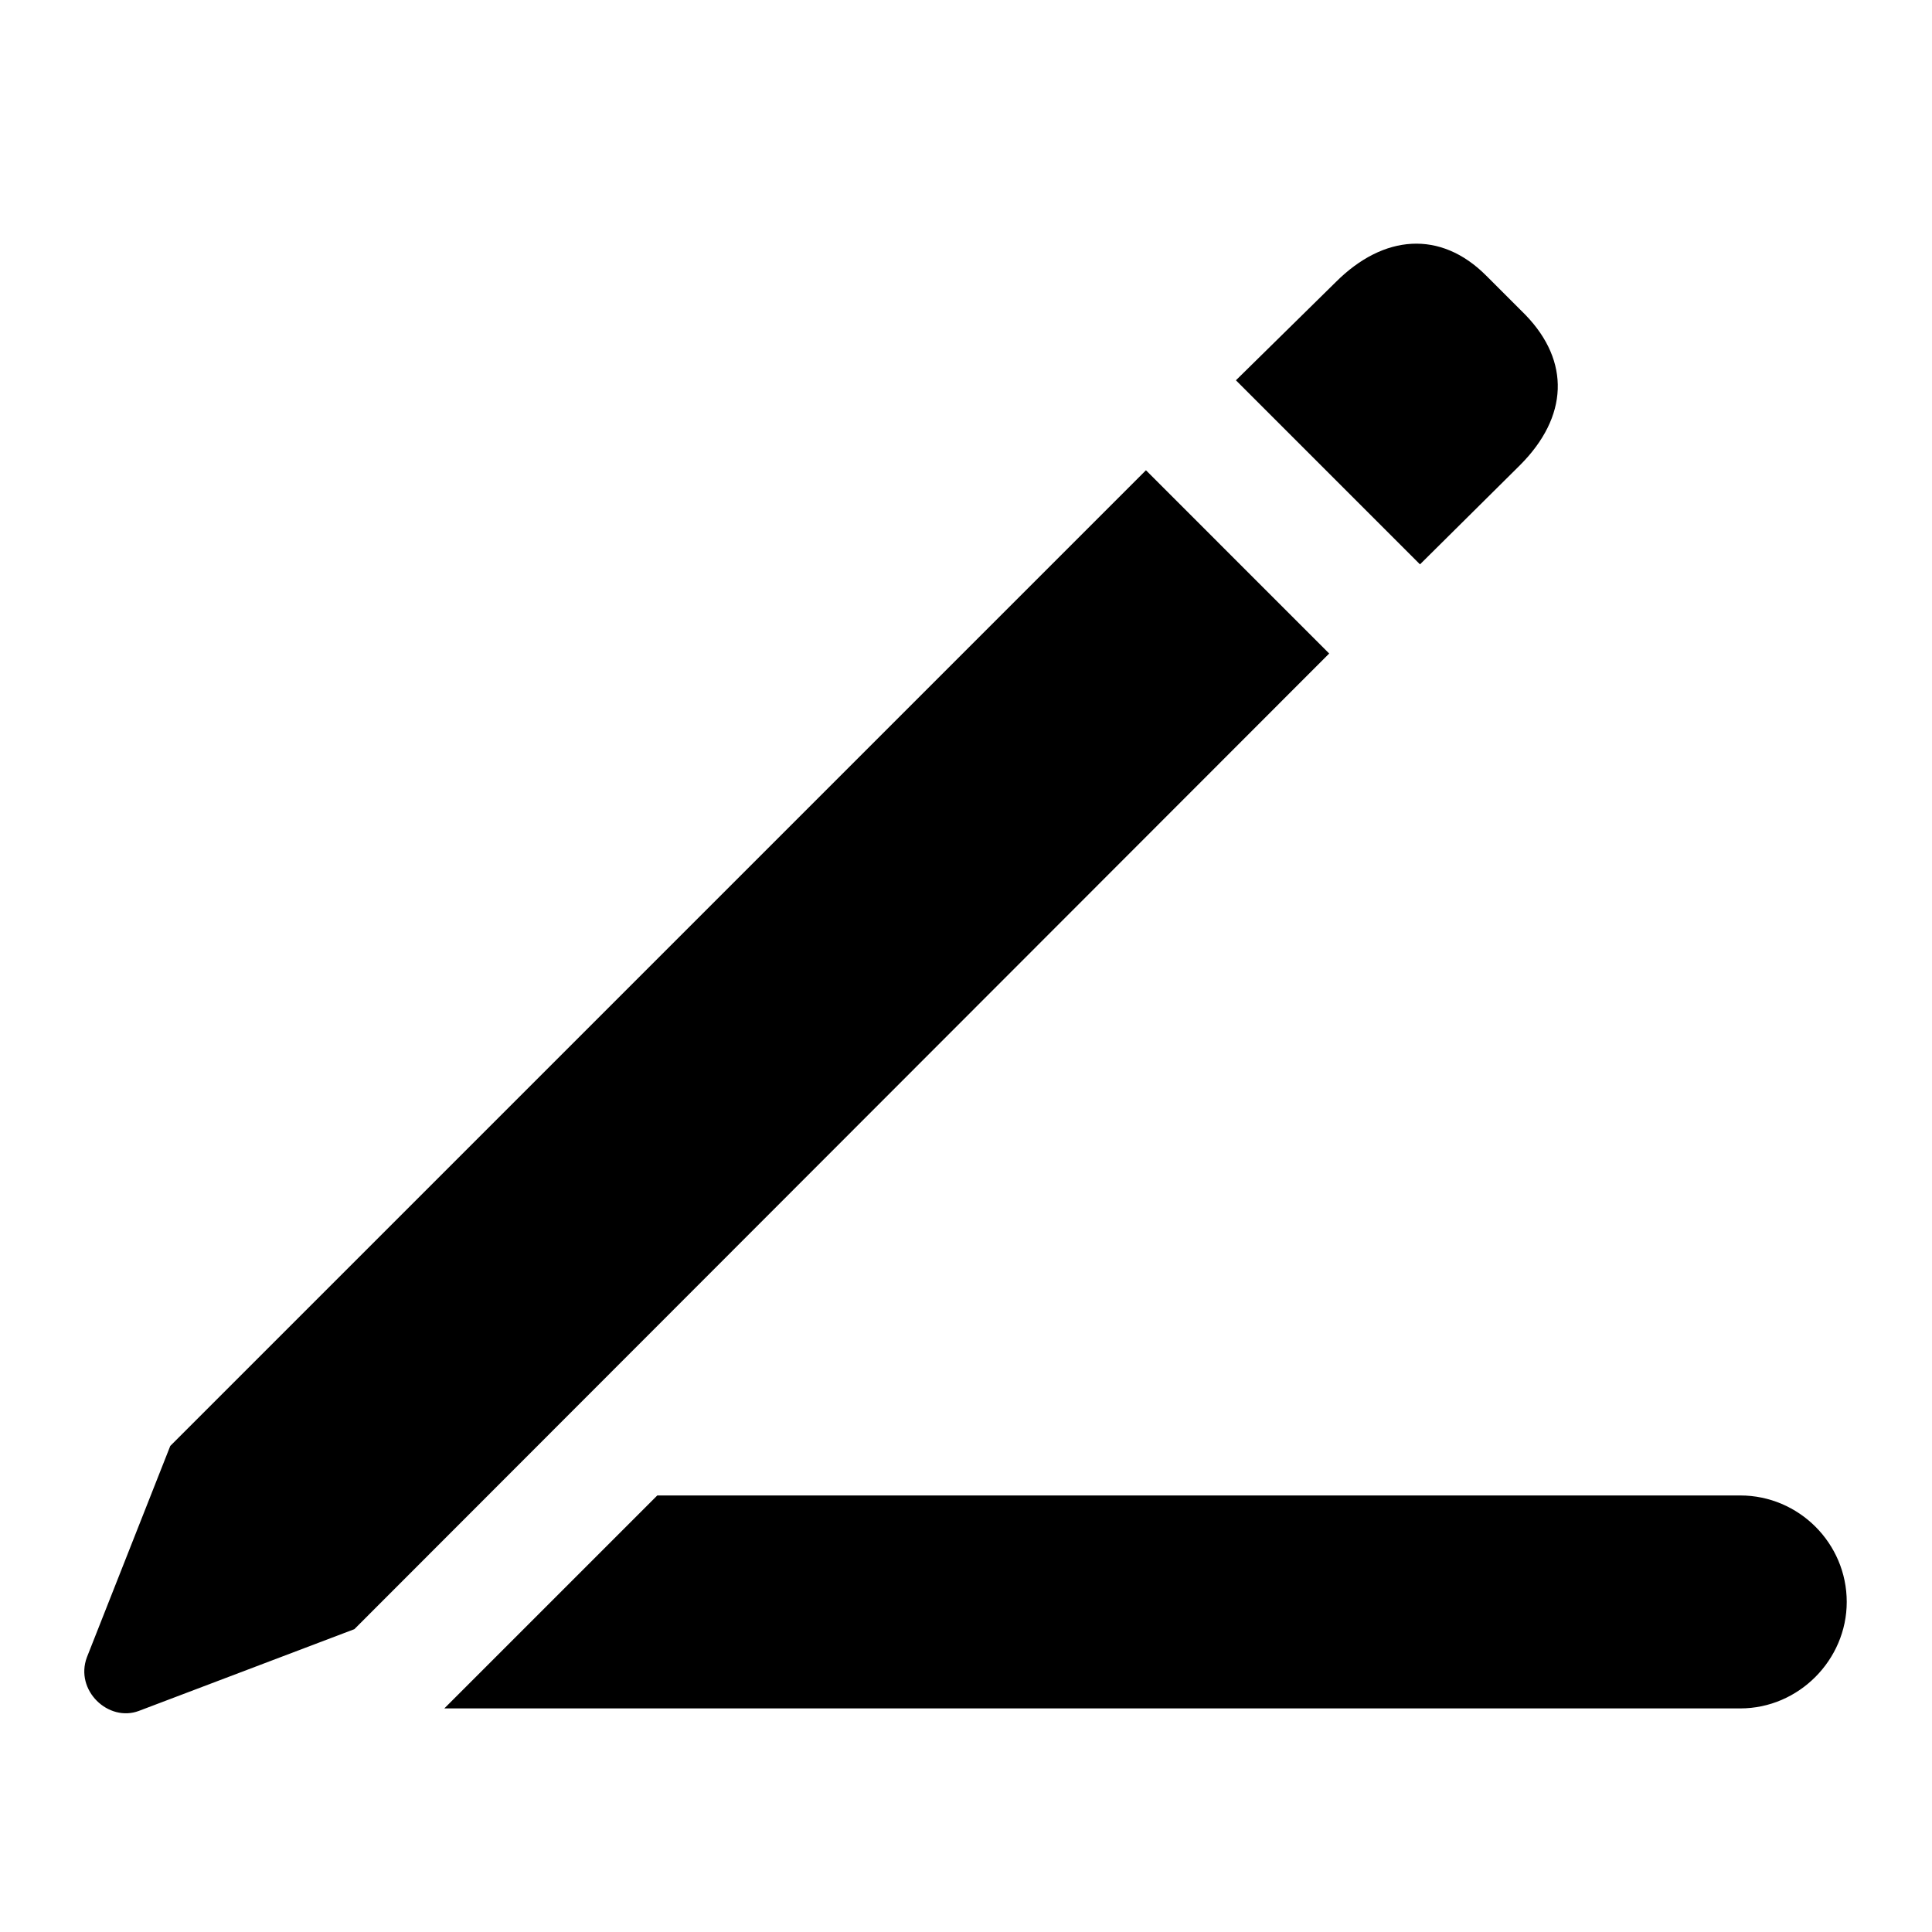 <svg width="256" height="256" viewBox="0 0 256 256" fill="none" xmlns="http://www.w3.org/2000/svg">
<path d="M188.157 74.781L201.39 61.656C207.843 55.203 208.062 47.875 202.157 41.75L196.906 36.5C190.891 30.484 183.344 31.031 177 37.375L163.766 50.39L188.157 74.781ZM46.953 215.875L176.125 86.594L151.844 62.312L22.562 191.593L11.516 219.593C9.875 223.968 14.359 228.233 18.406 226.702L46.953 215.875ZM58.875 226.374H230.594C238.36 226.374 244.702 219.921 244.702 212.265C244.702 204.499 238.36 198.157 230.594 198.157H87.094L58.875 226.374Z" fill="black"/>
</svg>
